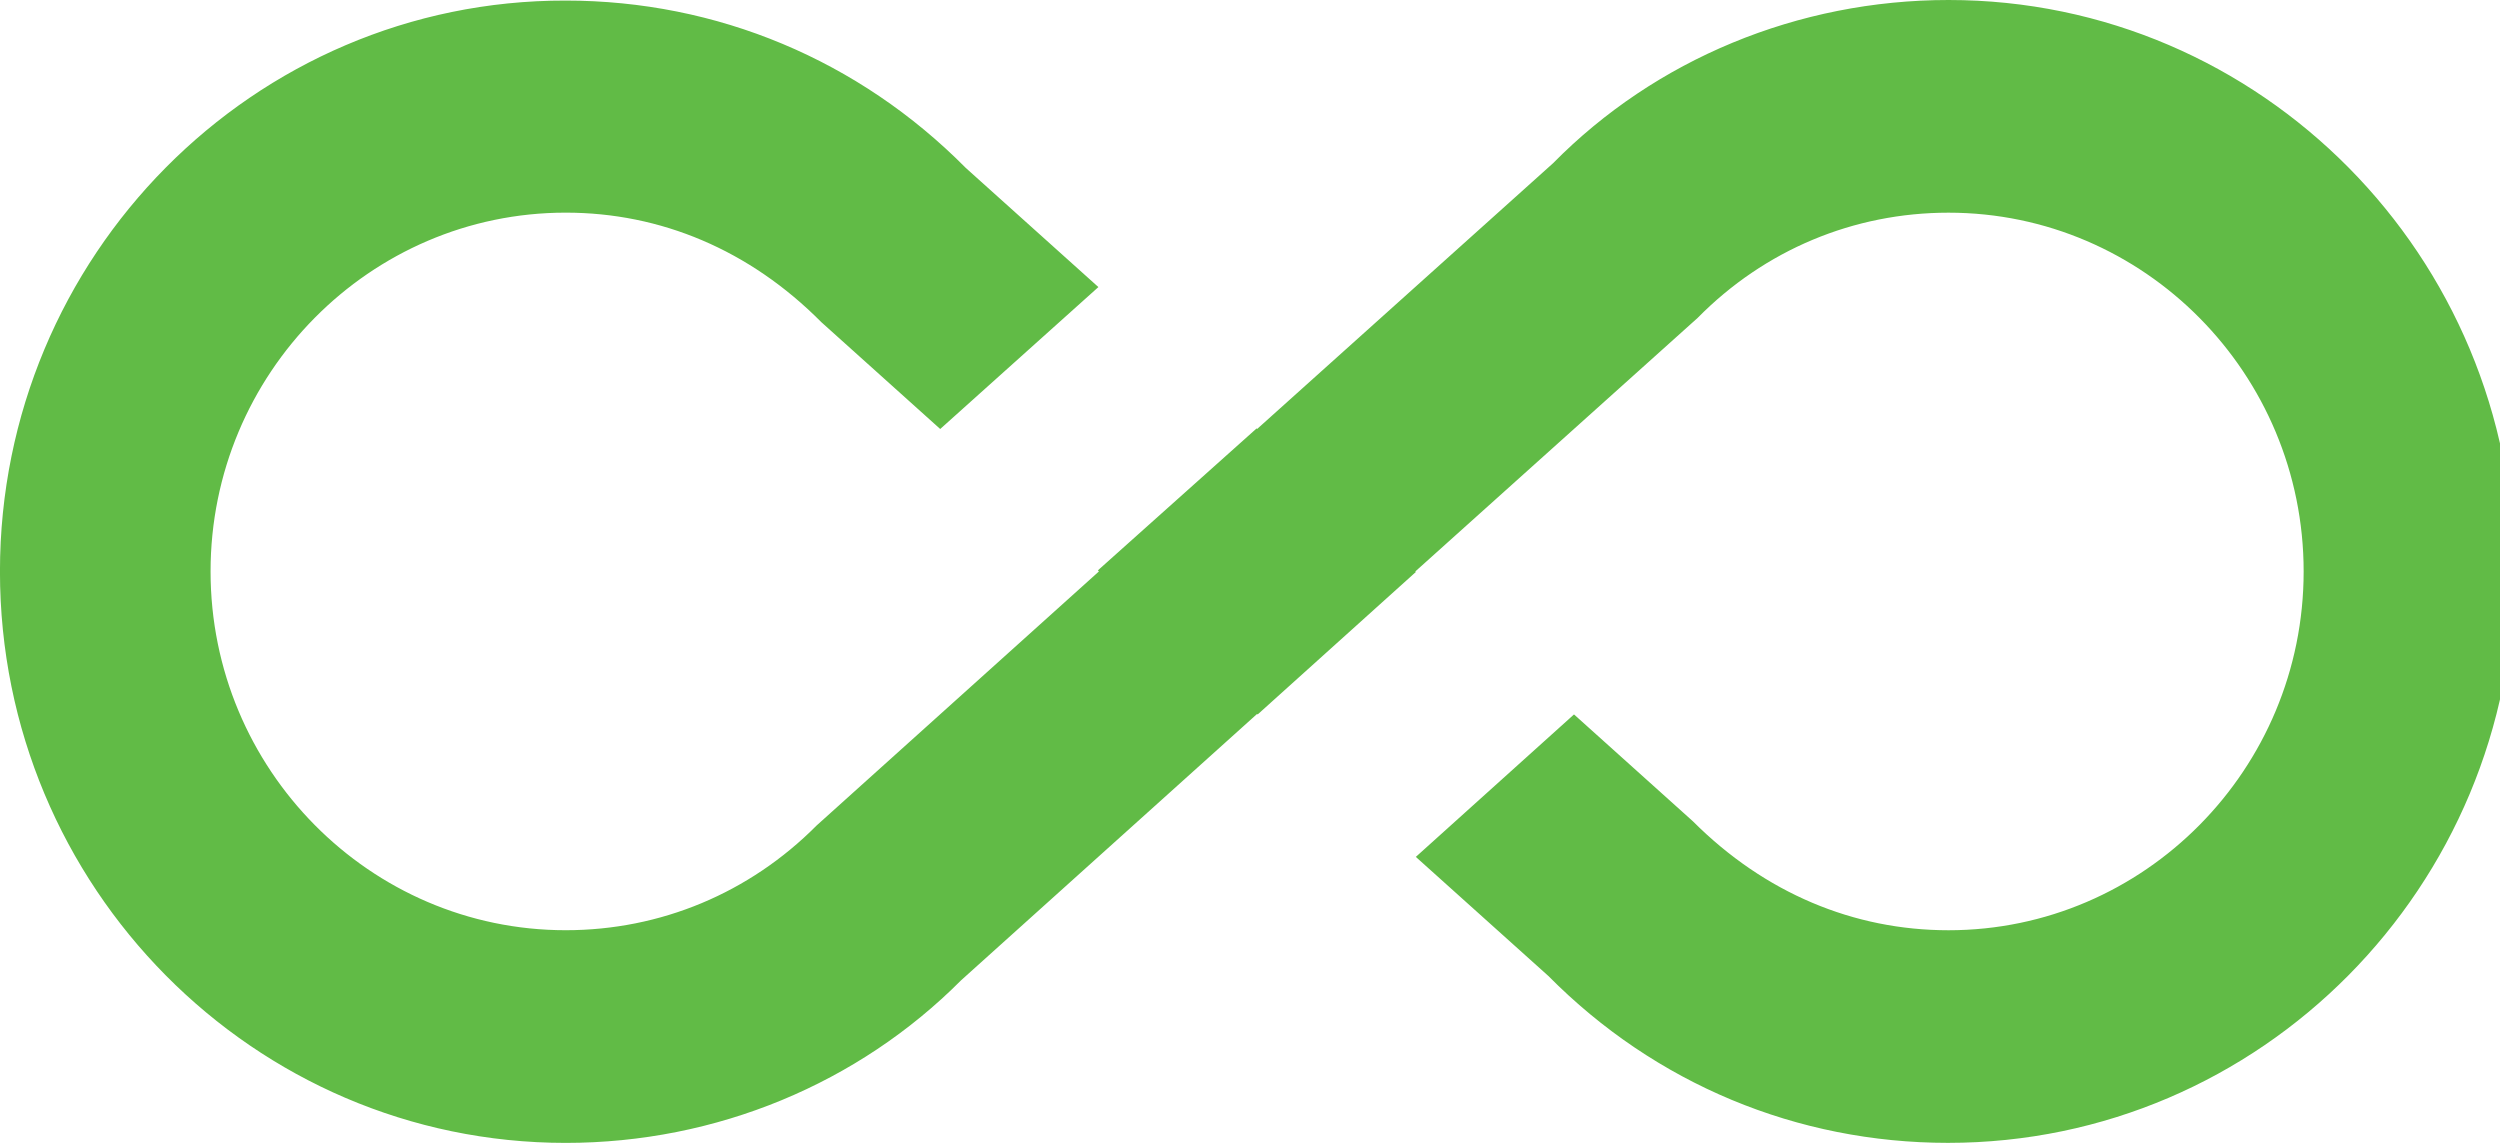 <svg xmlns="http://www.w3.org/2000/svg" id="icon-support-unlimited" viewBox="0 0 70 32">
    <path fill="#61bb46" style="fill: #61bb46" d="M54.56 0c-4.224 0-8.213 1.667-11.073 4.569l-8.287 7.442-0.015-0.015-4.444 3.974 0.029 0.030-7.905 7.114c-1.877 1.89-4.371 2.932-7.025 2.932-5.485 0-9.944-4.51-9.944-10.046s4.459-10.046 9.944-10.046c2.655 0 5.148 1.042 7.157 3.066l3.329 2.992 4.429-3.974-3.711-3.334c-2.992-3.021-6.967-4.688-11.205-4.688-8.741-0.015-15.84 7.159-15.84 15.985s7.099 16 15.84 16c4.224 0 8.199-1.667 11.073-4.554l8.287-7.457 0.015 0.015 4.429-3.989-0.015-0.015 7.905-7.099c1.877-1.905 4.371-2.947 7.025-2.947 5.485 0 9.944 4.51 9.944 10.046s-4.459 10.046-9.944 10.046c-2.655 0-5.148-1.042-7.157-3.051l-3.329-2.992-4.429 3.989 3.711 3.334c2.992 3.021 6.967 4.673 11.191 4.673 8.756 0 15.855-7.174 15.855-16s-7.099-16-15.84-16z">
    </path>
</svg>
